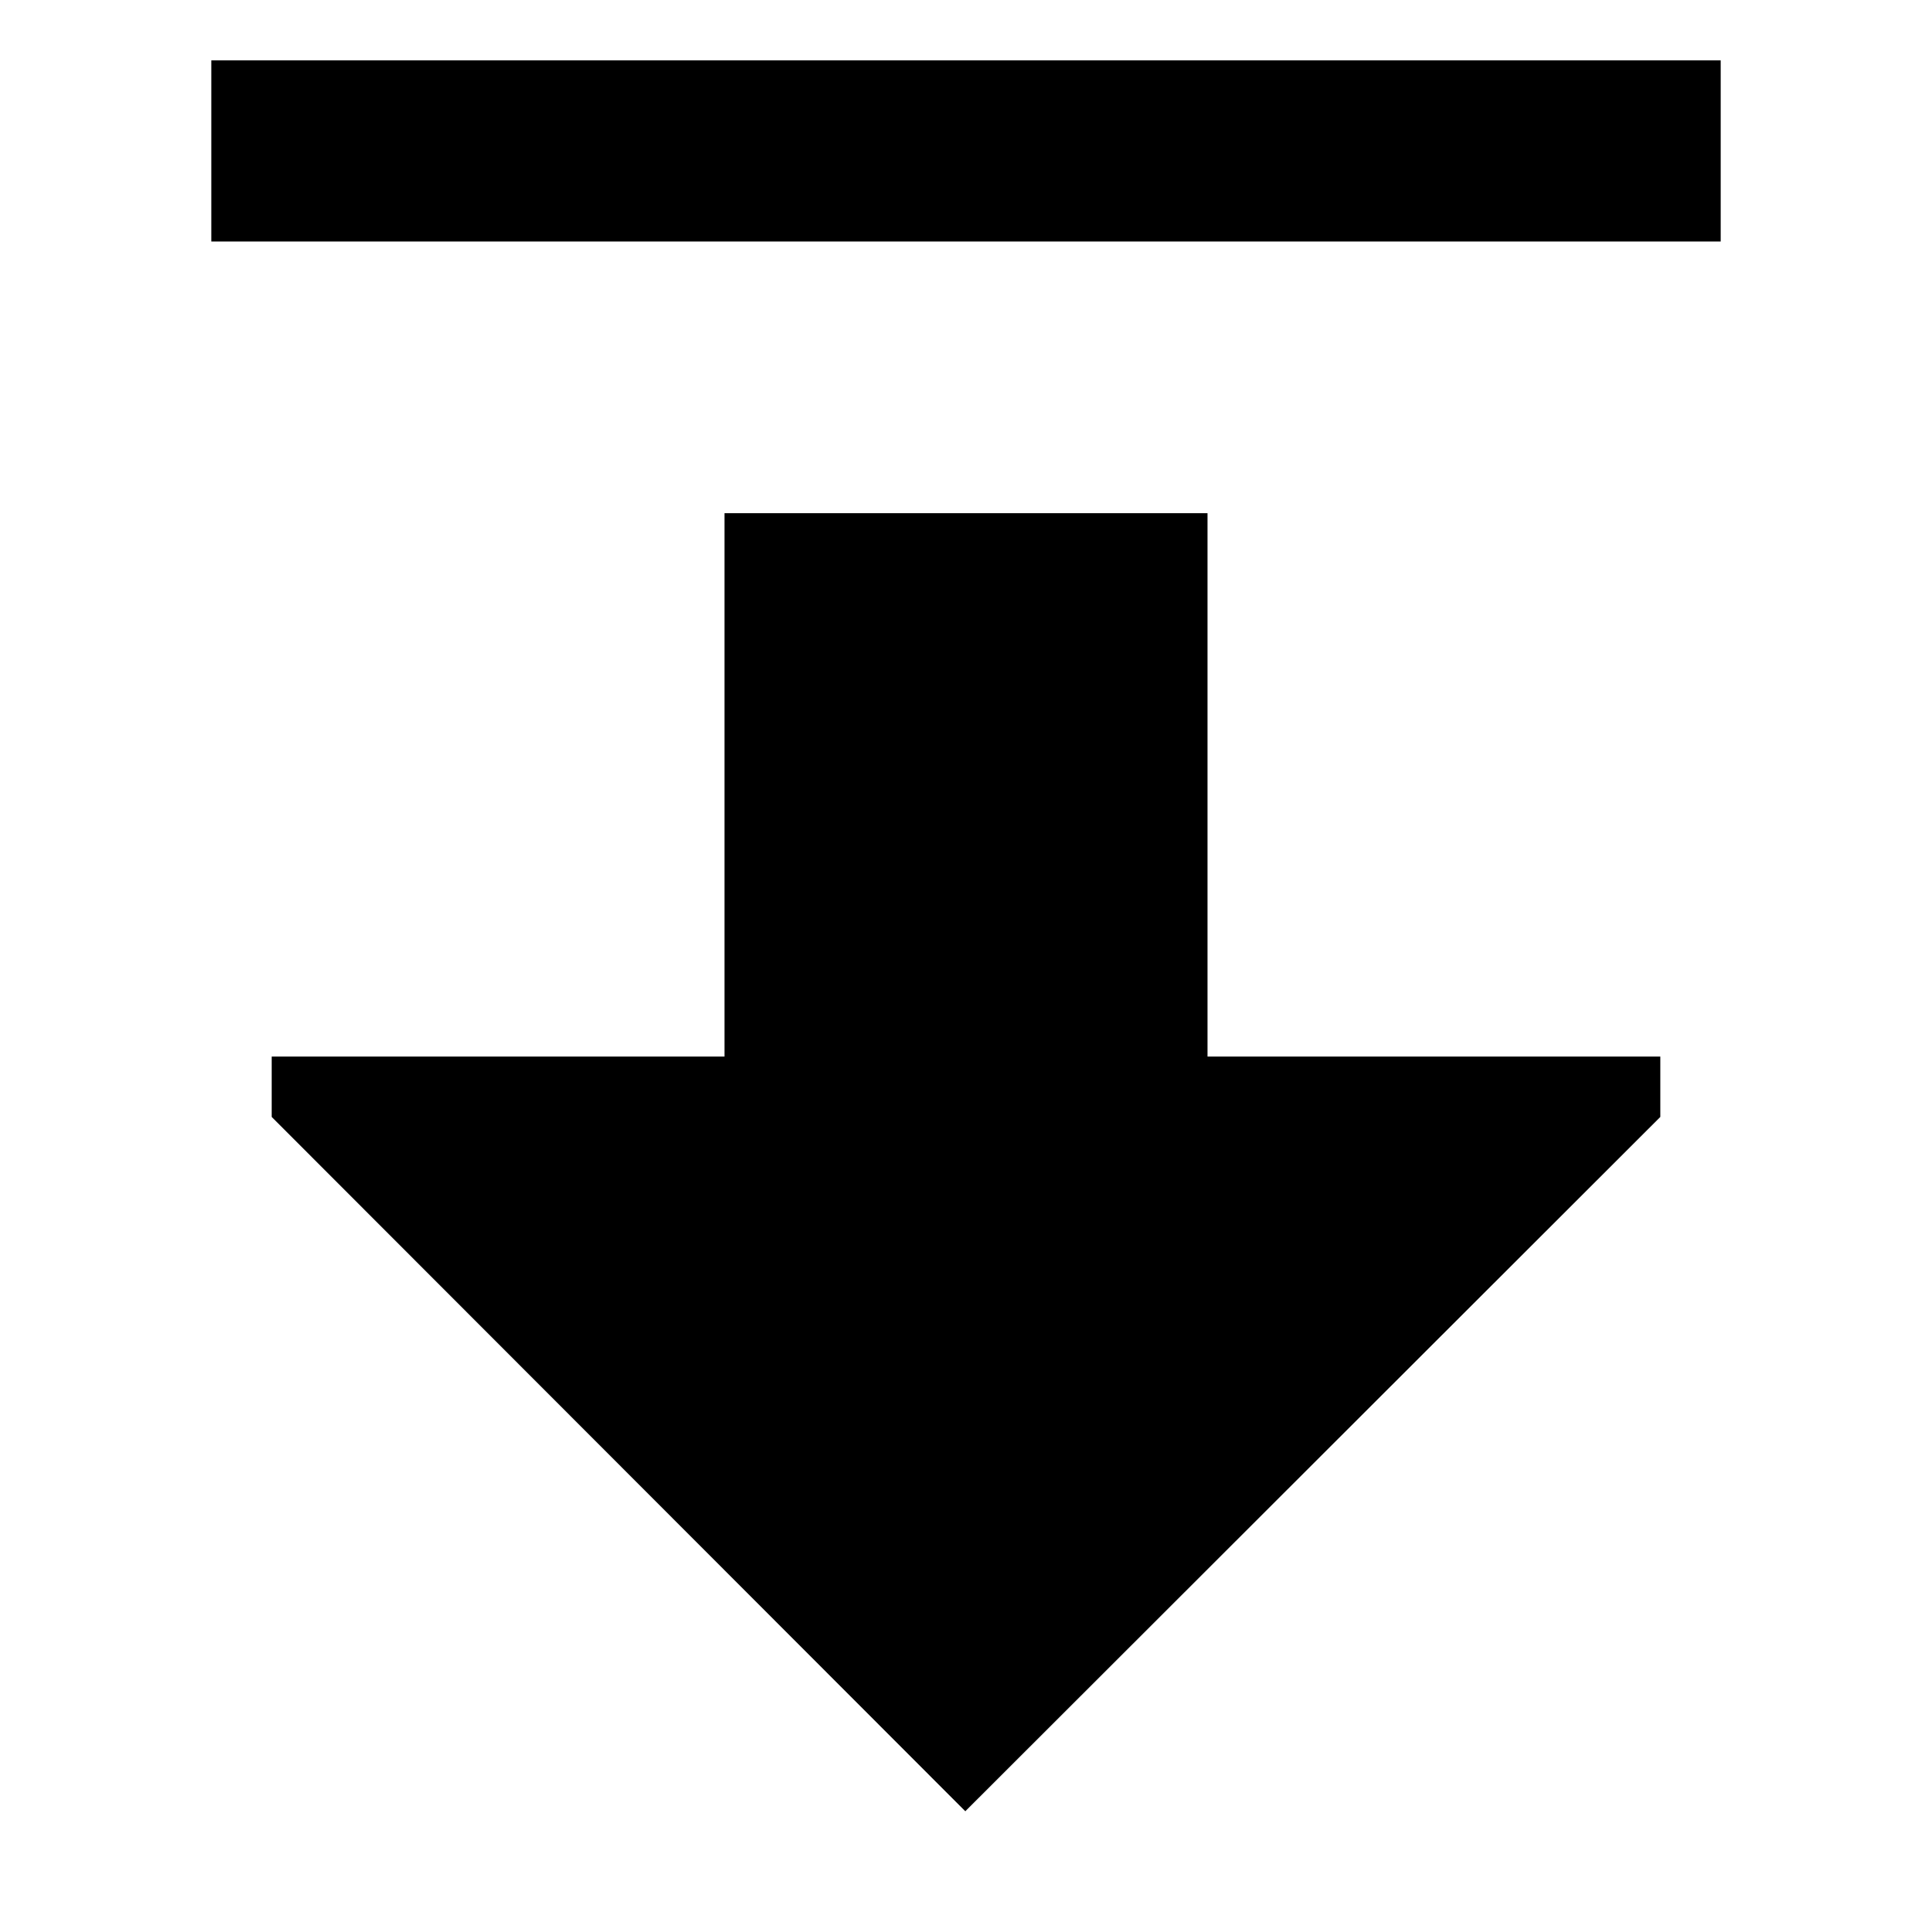 <!-- Generated by IcoMoon.io -->
<svg version="1.1" xmlns="http://www.w3.org/2000/svg" width="64" height="64" viewBox="0 0 64 64">
<title>arrow-thick-from-top</title>
<path d="M40 17h-16v18h-15v2l22.977 23 23.023-23v-2h-15v-18z"></path>
<path d="M7 2h50v6h-50v-6z"></path>
</svg>
